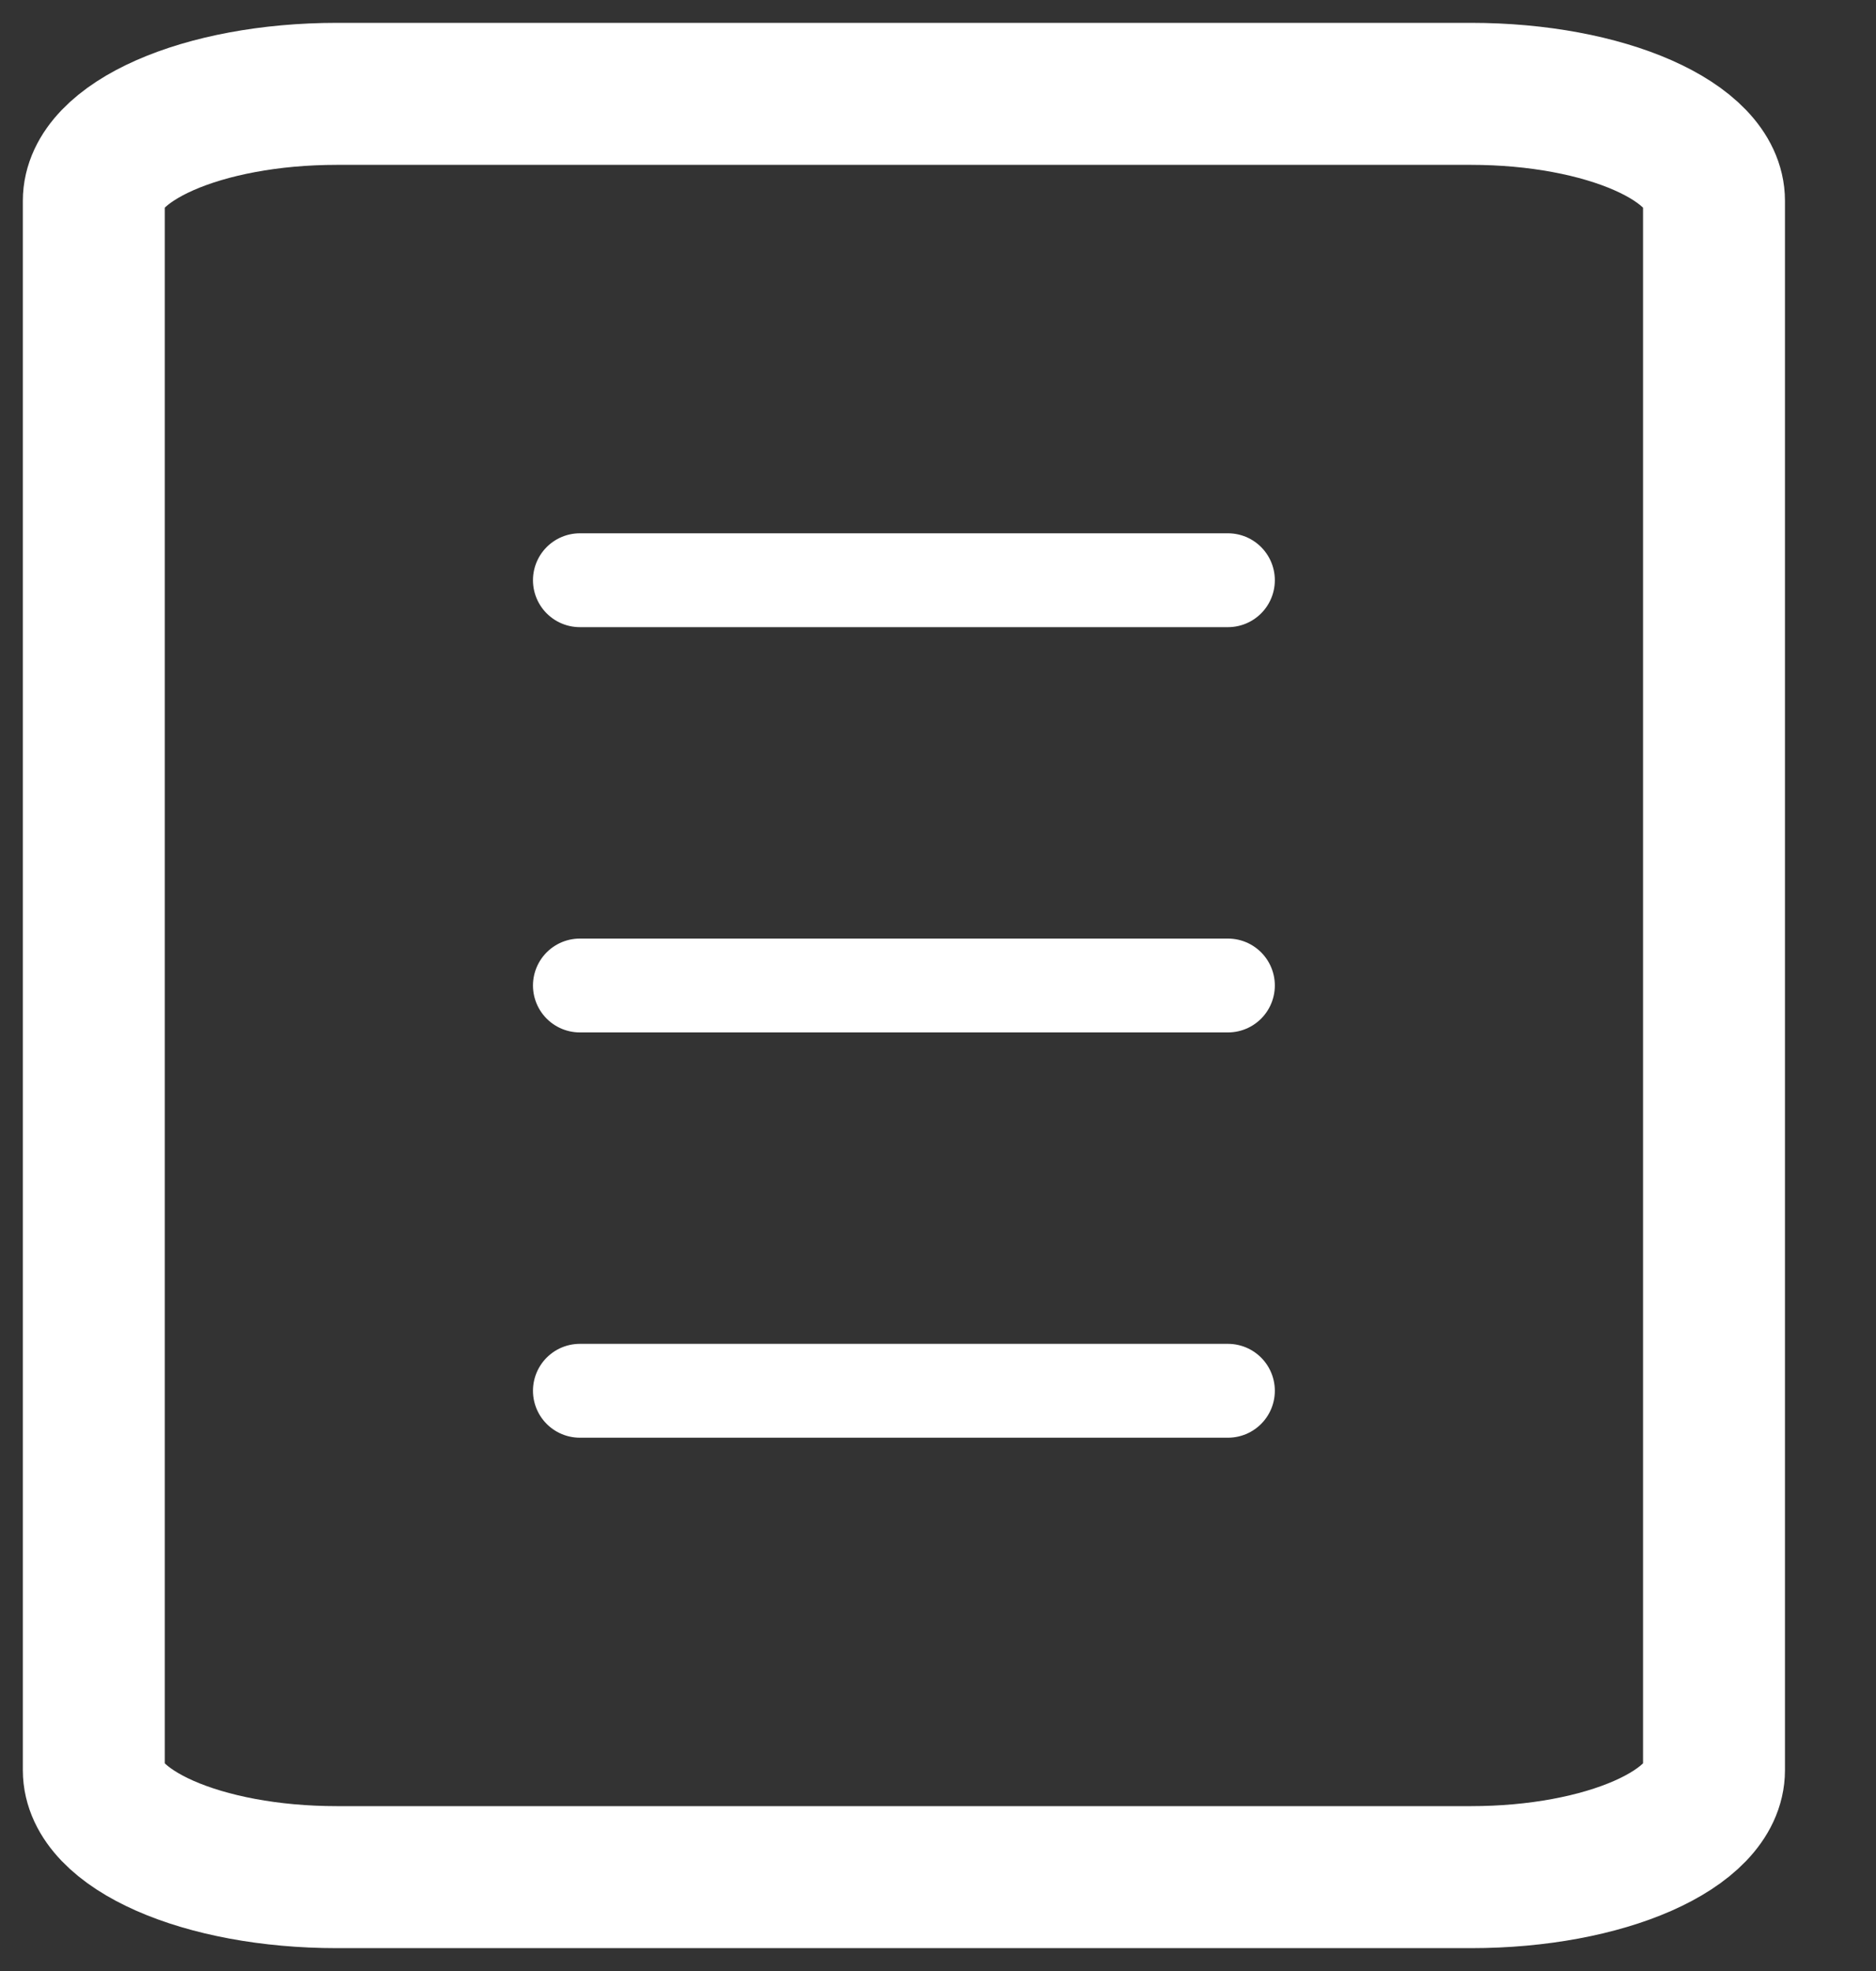 <svg width="20" height="21" viewBox="0 0 20 21" fill="none" xmlns="http://www.w3.org/2000/svg">
<rect x="0" y="0" width="20" height="21" fill="#333333" stroke="none"/>
<path d="M15.682 1L3.591 1C2.16 1 1 1.51 1 2.14L1 18.86C1 19.49 2.16 20 3.591 20H15.682C17.113 20 18.273 19.49 18.273 18.86V2.14C18.273 1.51 17.113 1 15.682 1Z" stroke="white" stroke-width="1.513" stroke-linecap="round" stroke-linejoin="round"/>
<path d="M6.182 6.182H13.091" stroke="white" stroke-linecap="round"/>
<path d="M6.182 10.5H13.091" stroke="white" stroke-linecap="round"/>
<path d="M6.182 14.818H13.091" stroke="white" stroke-linecap="round"/>
</svg>
